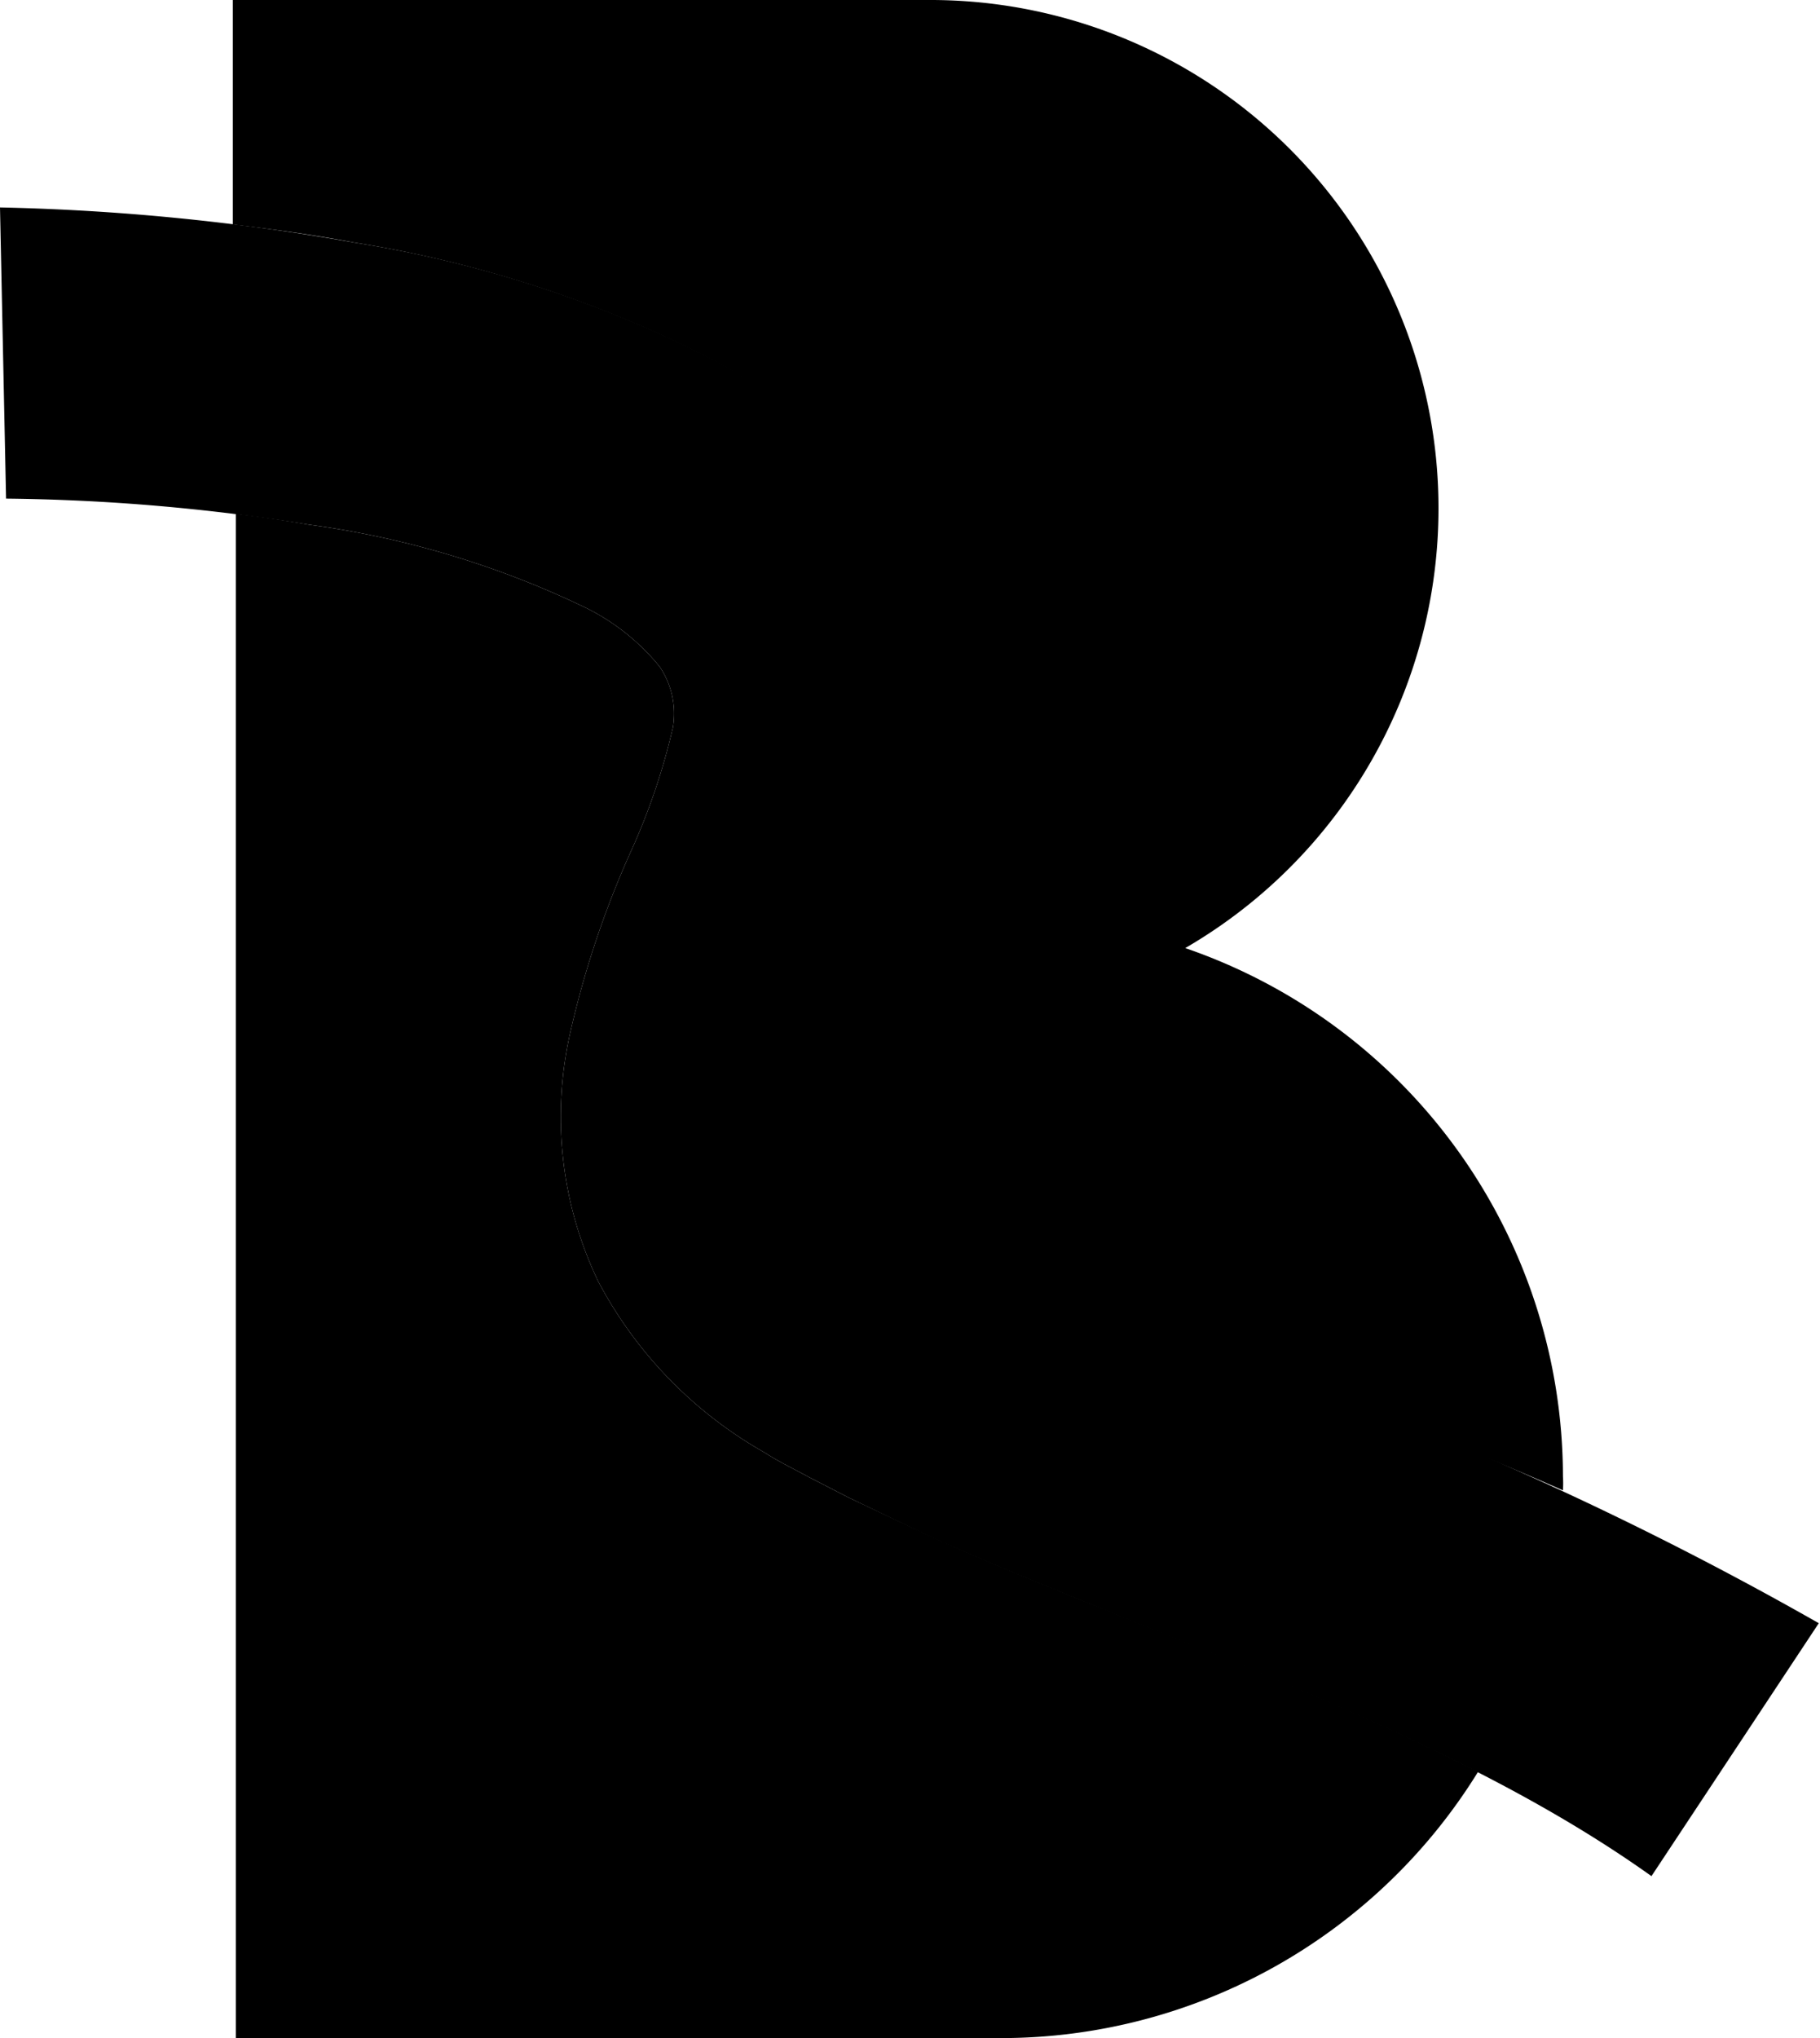 <svg class="logo-icon" xmlns="http://www.w3.org/2000/svg" viewBox="0 0 30.02 33.6">
    <path class="b-icon" d="M3.84,3.7V0H15.33a8.38,8.38,0,0,1,4.22,15.63,9.22,9.22,0,0,1,6.23,8.71,1.79,1.79,0,0,1,0,.23c-2.1-.93-4.21-1.67-6.23-2.42-.84-.31-1.68-.62-2.48-.95l-1.18-.51-.57-.26-.45-.26a2.84,2.84,0,0,1-1.09-1,1.83,1.83,0,0,1-.07-1.26,12.81,12.81,0,0,1,.77-2.17,13.34,13.34,0,0,0,1-3.11,6,6,0,0,0-.05-2.15,5.82,5.82,0,0,0-.85-2.05,8.2,8.2,0,0,0-2.85-2.51A19.74,19.74,0,0,0,5.85,4C5.17,3.87,4.5,3.78,3.84,3.7ZM17.89,26.4c-.86-.35-1.72-.7-2.6-1.1L14,24.69l-.66-.34c-.24-.13-.49-.25-.74-.41a7,7,0,0,1-2.73-2.81,6.26,6.26,0,0,1-.47-4.08,15.76,15.76,0,0,1,1-3,10.76,10.76,0,0,0,.7-2.06,1.38,1.38,0,0,0-.22-1,3.65,3.65,0,0,0-1.28-1,15.15,15.15,0,0,0-4.5-1.34c-.4-.07-.8-.13-1.21-.18V33.6H16.51a9.25,9.25,0,0,0,7.87-4.39C22.37,28.18,20.15,27.31,17.89,26.4Z" />
    <path class="ribbon" d="M0,3.42A37.77,37.77,0,0,1,5.85,4a19.74,19.74,0,0,1,5.9,1.92A8.2,8.2,0,0,1,14.6,8.42a5.82,5.82,0,0,1,.85,2.05,6,6,0,0,1,.05,2.15,13.34,13.34,0,0,1-1,3.11,12.81,12.81,0,0,0-.77,2.17,1.83,1.83,0,0,0,.07,1.26,2.84,2.84,0,0,0,1.09,1l.45.26.57.26,1.18.51c.8.33,1.64.64,2.48.95A57,57,0,0,1,30,26.76l-2.76,4.17c-2.65-1.89-6-3.16-9.37-4.53-.86-.35-1.72-.7-2.6-1.1L14,24.69l-.66-.34c-.24-.13-.49-.25-.74-.41a7,7,0,0,1-2.73-2.81,6.26,6.26,0,0,1-.47-4.08,15.76,15.76,0,0,1,1-3,10.76,10.76,0,0,0,.7-2.06,1.38,1.38,0,0,0-.22-1,3.65,3.65,0,0,0-1.28-1,15.15,15.15,0,0,0-4.5-1.34,33.32,33.32,0,0,0-5-.43Z" />
</svg>